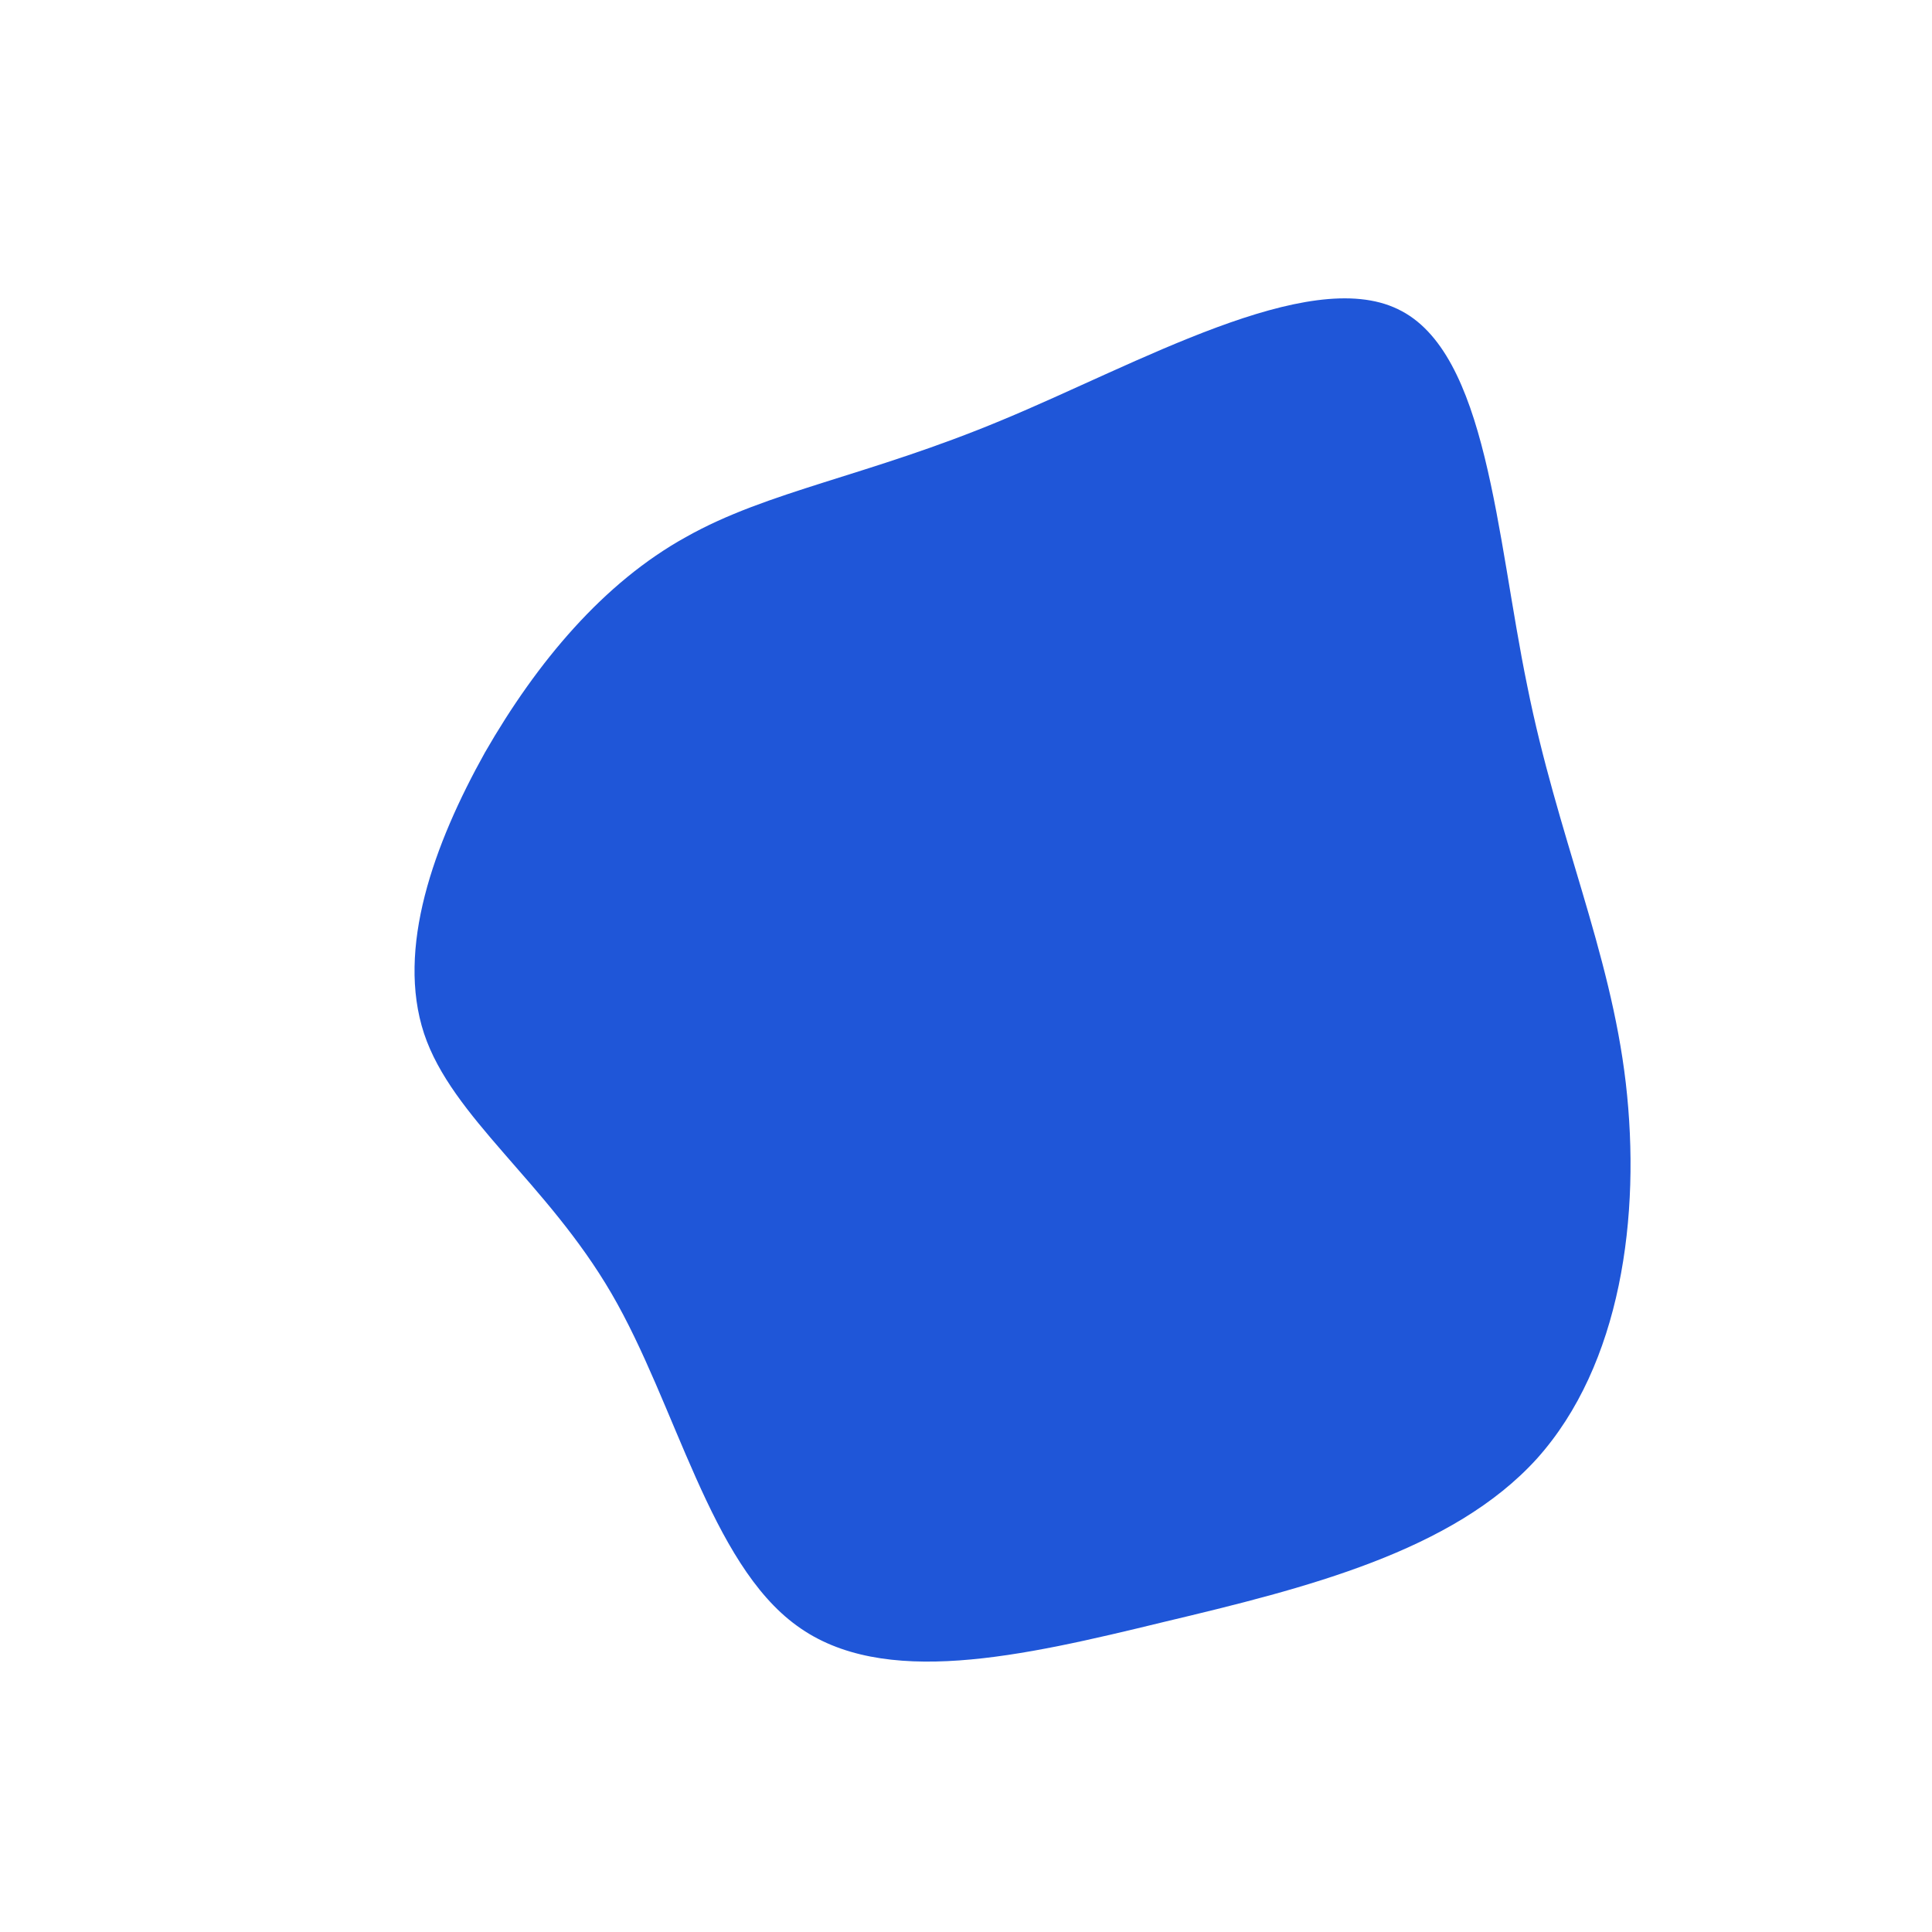 <?xml version="1.0" standalone="no"?>
<svg viewBox="0 0 200 200" xmlns="http://www.w3.org/2000/svg">
  <path fill="#1f56d8" d="M44.7,-68C54,-63.6,54.9,-44.5,58.1,-29C61.2,-13.5,66.7,-1.6,68.3,12.1C69.9,25.9,67.8,41.3,59.1,51C50.4,60.6,35.2,64.4,20.5,67.9C5.7,71.5,-8.6,74.8,-17.5,68.3C-26.5,61.8,-30,45.4,-36.7,33.9C-43.4,22.4,-53.2,15.7,-56.1,7C-59,-1.8,-55.1,-12.6,-49.8,-22.1C-44.4,-31.5,-37.5,-39.7,-29,-44.4C-20.5,-49.2,-10.2,-50.7,3.7,-56.5C17.7,-62.3,35.4,-72.5,44.7,-68Z" transform="translate(100 100)" />
</svg>
